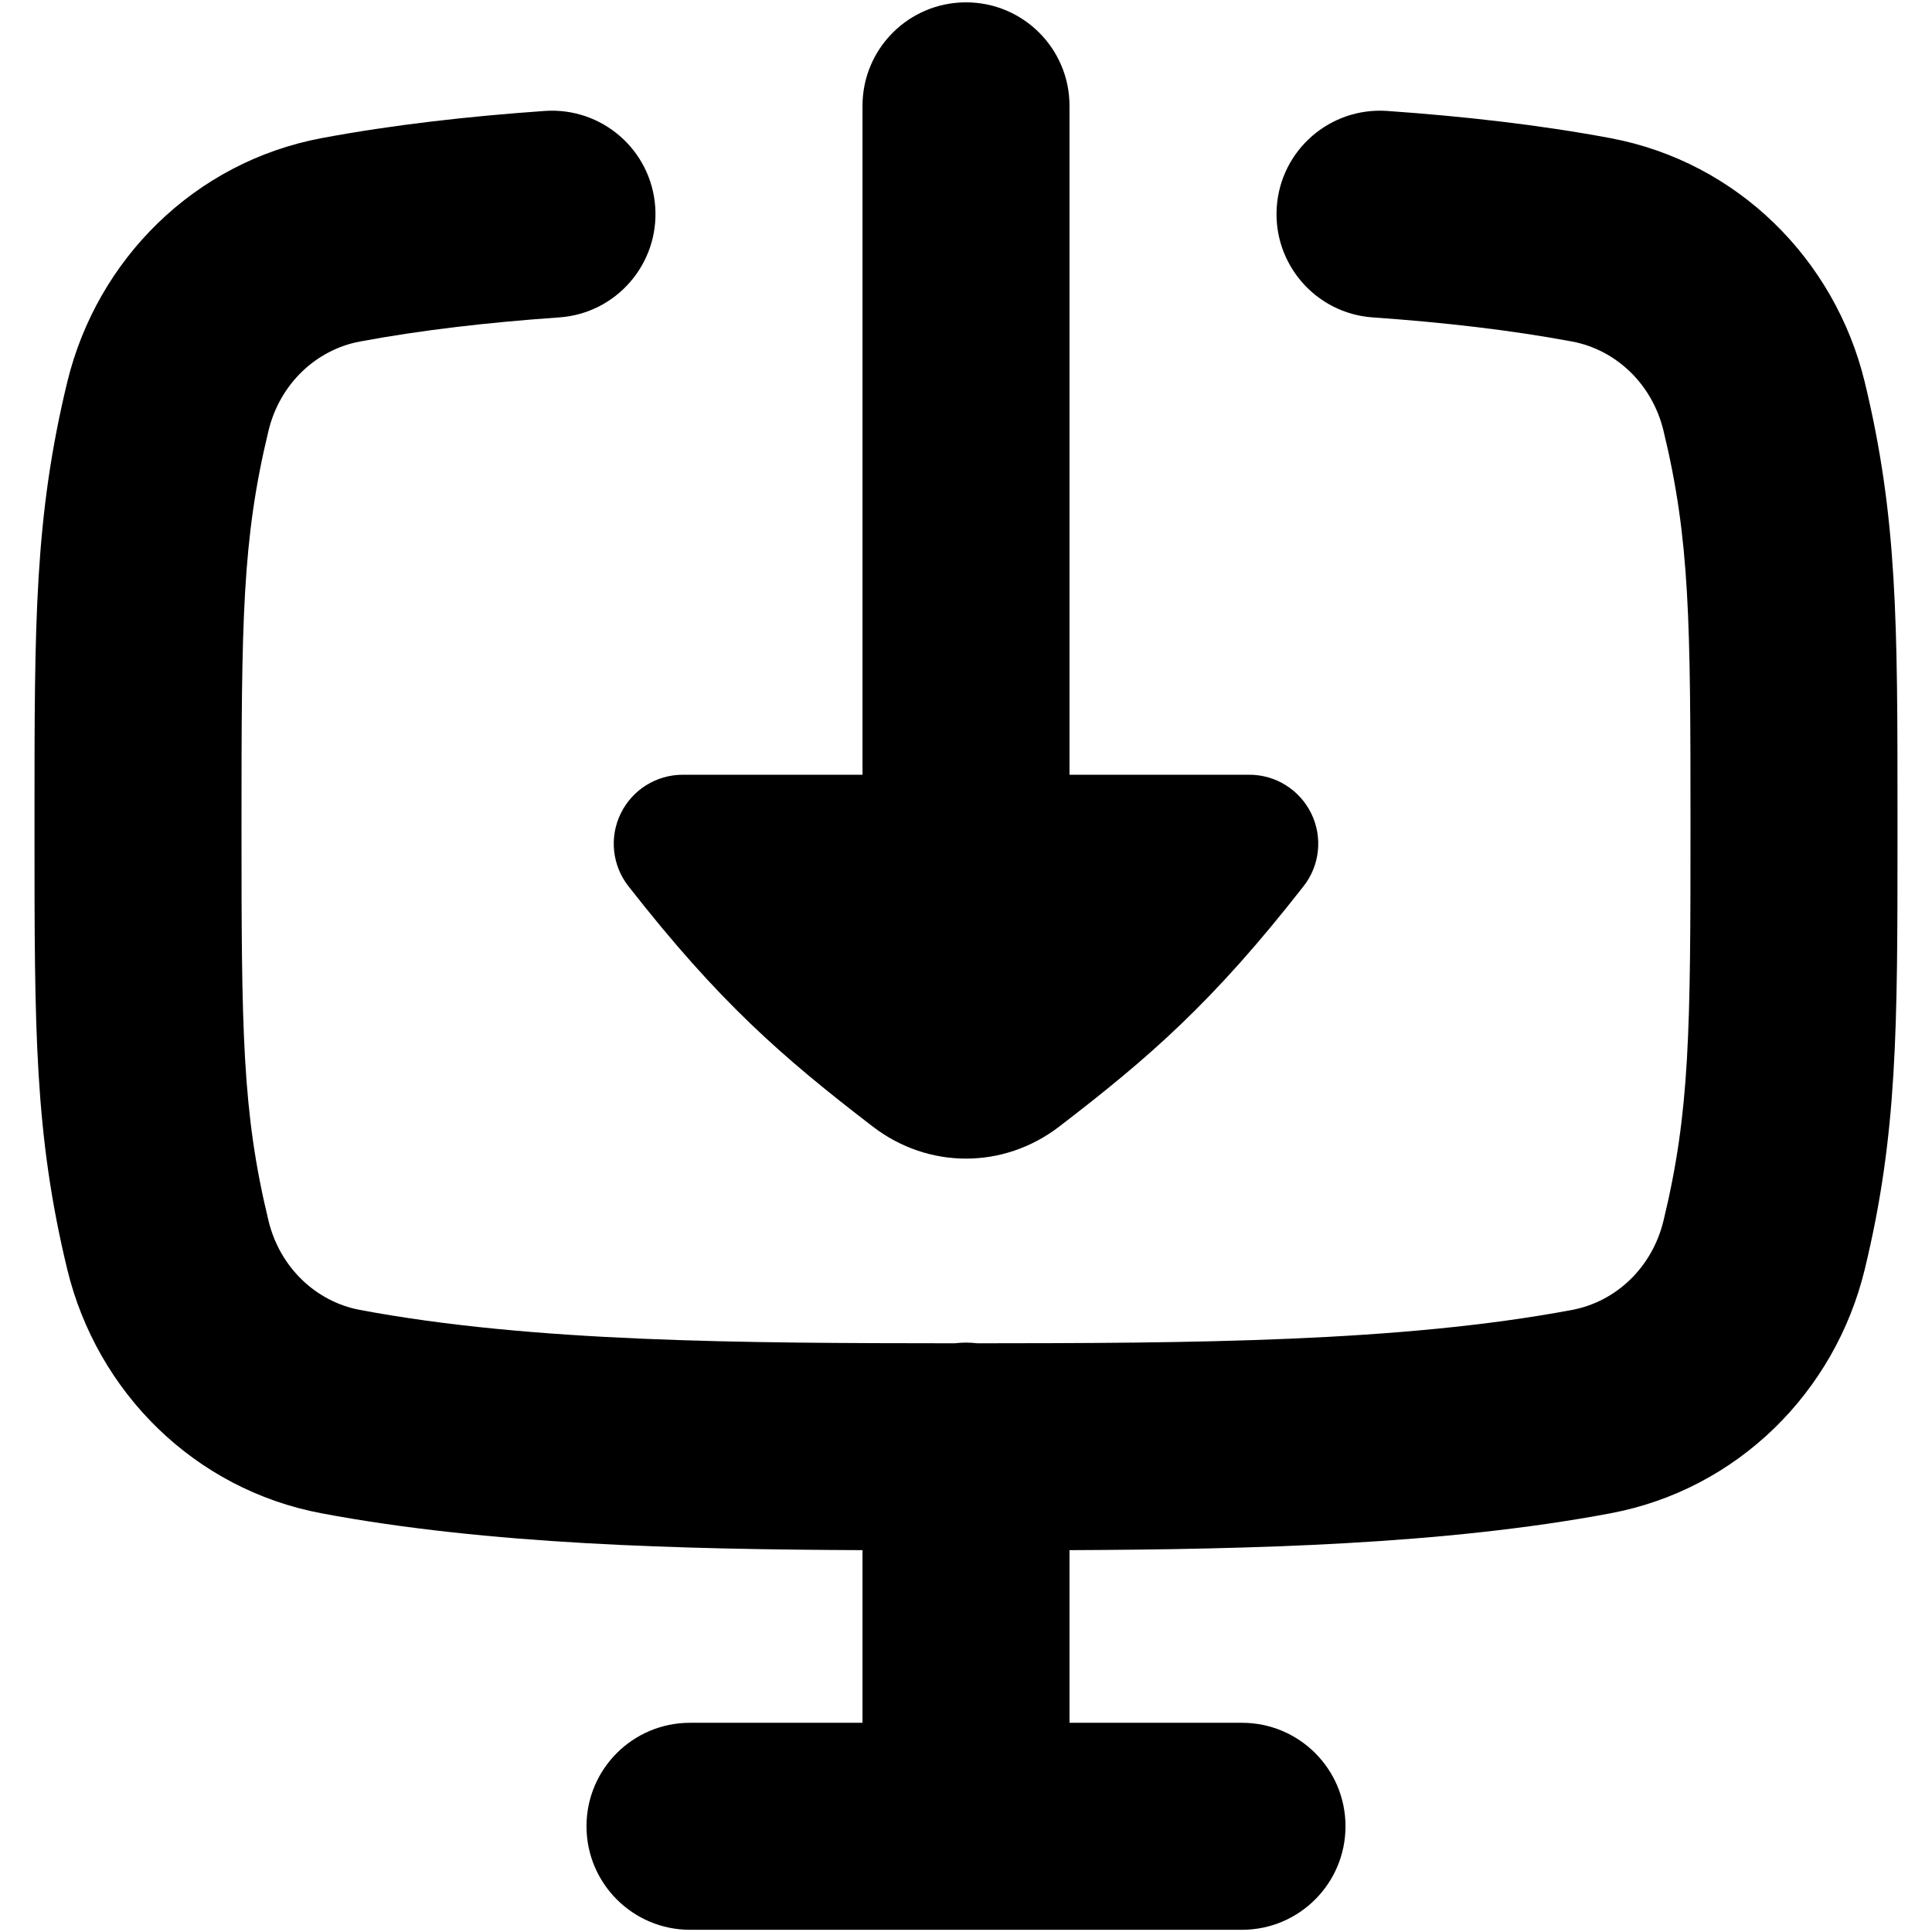 <svg xmlns="http://www.w3.org/2000/svg" fill="none" viewBox="0 0 14 14"><path fill="currentColor" fill-rule="evenodd" d="M6.25 5.614H4.948C4.756 5.614 4.582 5.723 4.498 5.895C4.414 6.067 4.436 6.272 4.554 6.422C5.209 7.26 5.667 7.659 6.325 8.164C6.728 8.473 7.272 8.473 7.675 8.164C8.333 7.659 8.791 7.26 9.446 6.422C9.564 6.272 9.586 6.067 9.502 5.895C9.418 5.723 9.244 5.614 9.053 5.614H7.75V0.767C7.75 0.352 7.414 0.017 7 0.017C6.586 0.017 6.25 0.352 6.25 0.767V5.614ZM4.053 2.3C4.466 2.271 4.777 1.912 4.748 1.499C4.719 1.086 4.361 0.775 3.947 0.804C3.394 0.843 2.848 0.904 2.33 1.001C1.409 1.174 0.704 1.88 0.488 2.766C0.25 3.748 0.25 4.51 0.25 5.92V5.92L0.25 5.984L0.25 6.047V6.047C0.25 7.457 0.25 8.219 0.488 9.201C0.704 10.088 1.409 10.793 2.33 10.966C3.536 11.193 4.928 11.227 6.25 11.233V12.484H5C4.586 12.484 4.25 12.819 4.25 13.234C4.25 13.648 4.586 13.984 5 13.984H9C9.414 13.984 9.75 13.648 9.75 13.234C9.75 12.819 9.414 12.484 9 12.484H7.75V11.233C9.072 11.227 10.463 11.193 11.67 10.966C12.591 10.793 13.296 10.088 13.512 9.201C13.75 8.219 13.75 7.457 13.75 6.047L13.75 5.984L13.75 5.92C13.75 4.51 13.75 3.748 13.512 2.766C13.296 1.88 12.591 1.174 11.67 1.001C11.152 0.904 10.606 0.843 10.053 0.804C9.639 0.775 9.281 1.086 9.252 1.499C9.223 1.912 9.534 2.271 9.947 2.3C10.463 2.336 10.948 2.392 11.393 2.475C11.71 2.535 11.972 2.782 12.054 3.12C12.246 3.912 12.25 4.499 12.25 5.984C12.25 7.469 12.246 8.055 12.054 8.847C11.972 9.185 11.71 9.432 11.393 9.492C10.143 9.727 8.626 9.733 7.082 9.734C7.055 9.731 7.028 9.729 7 9.729C6.972 9.729 6.945 9.731 6.918 9.734C5.374 9.733 3.857 9.727 2.607 9.492C2.29 9.432 2.028 9.185 1.946 8.847C1.754 8.055 1.75 7.469 1.75 5.984C1.75 4.499 1.754 3.912 1.946 3.12C2.028 2.782 2.29 2.535 2.607 2.475C3.052 2.392 3.537 2.336 4.053 2.3Z" clip-rule="evenodd"></path></svg>
